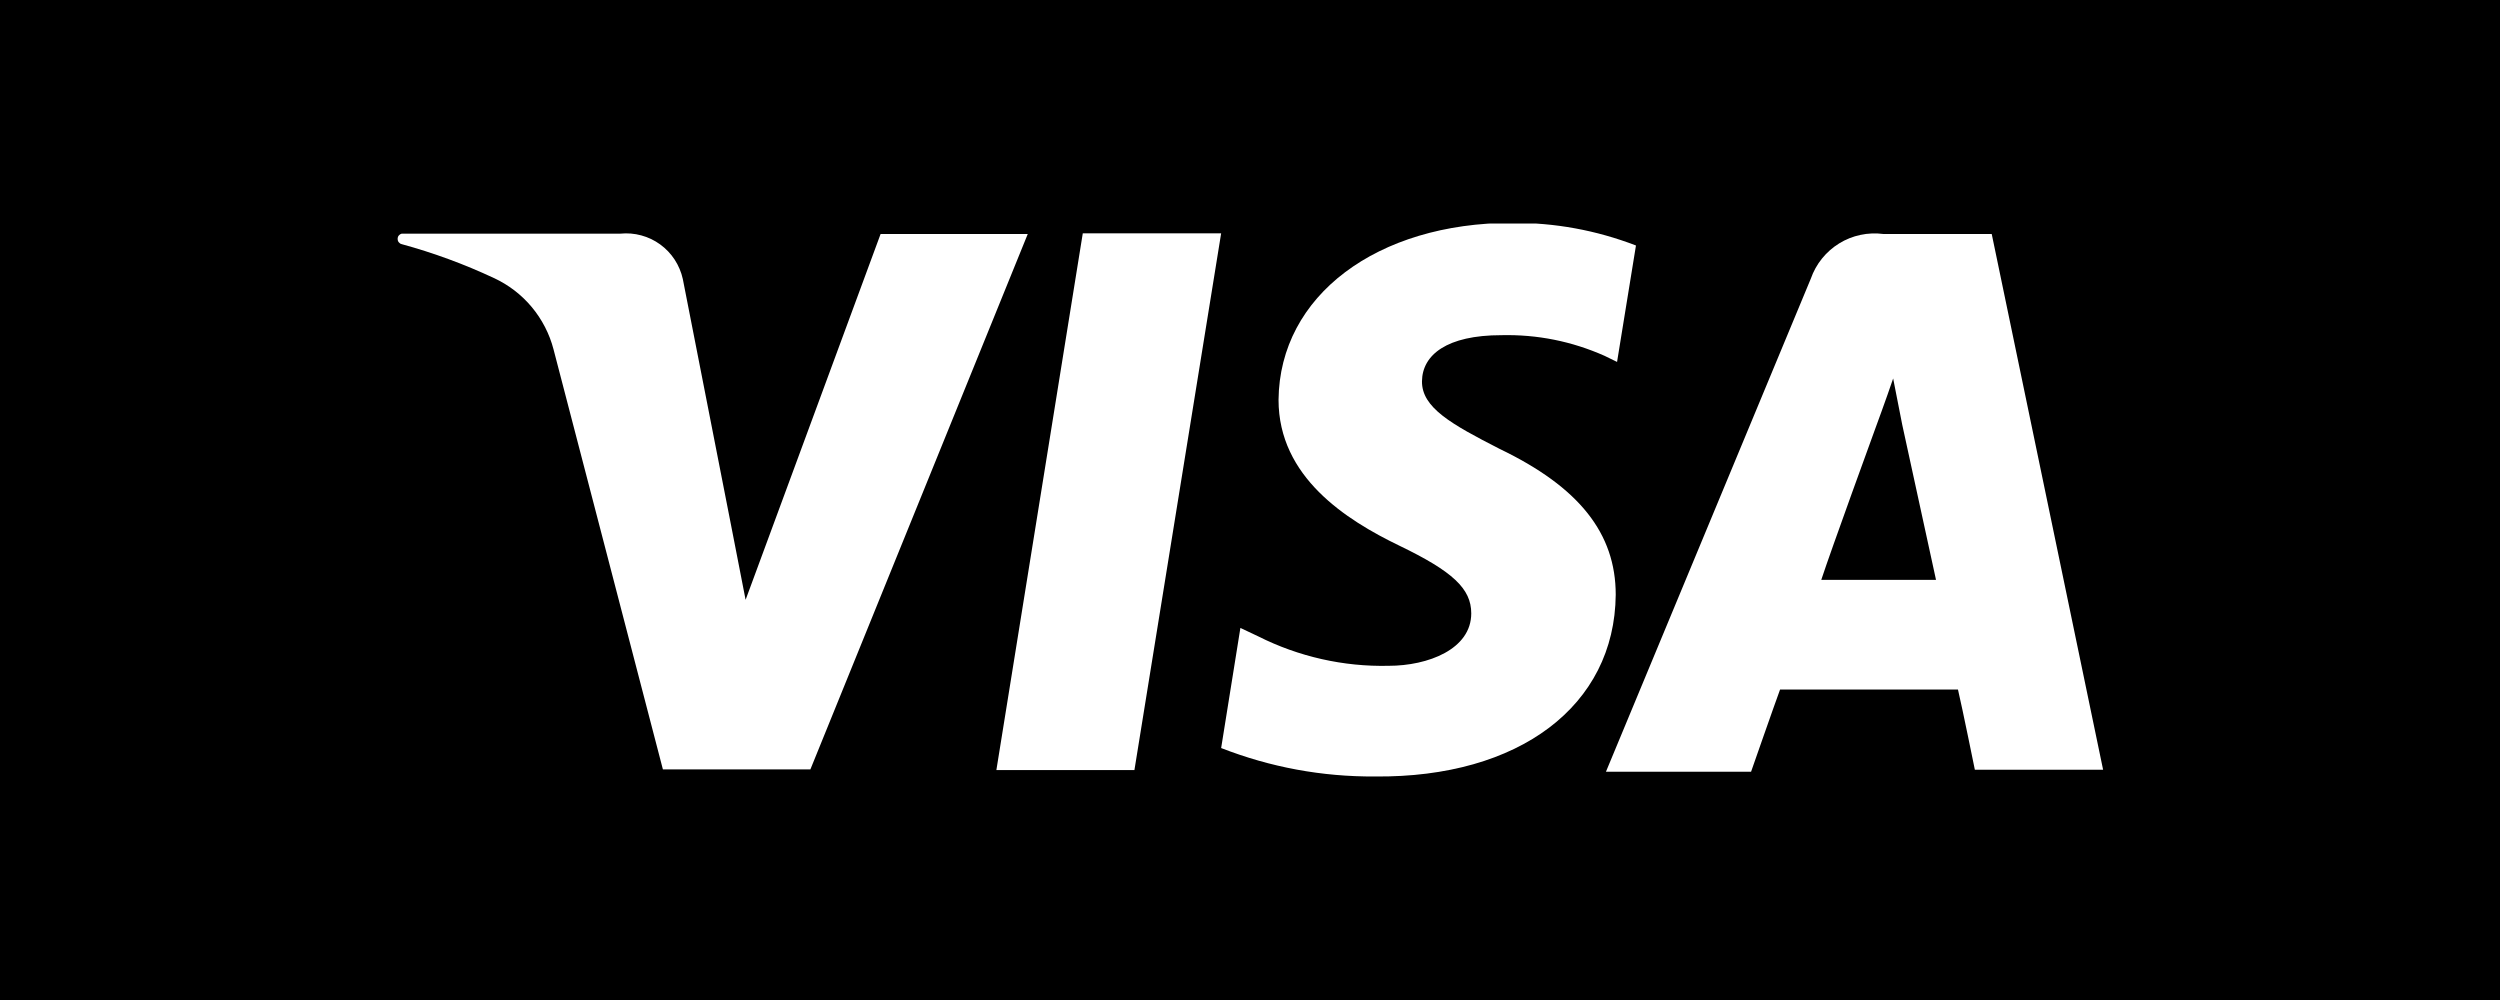 <svg xmlns="http://www.w3.org/2000/svg" width="375" viewBox="0 0 375 150" height="150" version="1.0"><defs><clipPath id="a"><path d="M 183 33.527 L 246 33.527 L 246 116.777 L 183 116.777 Z M 183 33.527"/></clipPath></defs><path fill="#FFF" d="M-37.5 -15H412.5V165H-37.5z"/><path fill="#FFF" d="M-37.5 -15H412.5V165H-37.5z"/><path d="M-37.5 -15H412.5V165H-37.5z"/><path fill="#FFF" d="M 183.172 34.996 L 162.418 34.996 L 149.457 115.508 L 170.164 115.508 Z M 183.172 34.996"/><path fill="#FFF" d="M 267.012 103.426 L 293.695 103.426 C 294.352 106.219 296.227 115.457 296.227 115.457 L 315.465 115.457 L 298.758 35.098 L 282.504 35.098 C 281.934 35.023 281.359 34.996 280.781 35.02 C 280.203 35.043 279.633 35.113 279.07 35.234 C 278.504 35.352 277.953 35.52 277.418 35.734 C 276.883 35.949 276.367 36.207 275.875 36.512 C 275.383 36.816 274.922 37.156 274.488 37.539 C 274.055 37.922 273.656 38.336 273.293 38.789 C 272.93 39.238 272.609 39.715 272.328 40.223 C 272.047 40.727 271.812 41.254 271.621 41.801 L 240.891 115.762 L 262.66 115.762 C 262.66 115.762 266.203 105.609 267.012 103.426 Z M 281.238 64.441 C 281.238 64.441 282.961 59.77 283.973 56.773 L 285.34 63.73 L 290.402 86.977 L 273.191 86.977 C 274.707 82.359 281.238 64.441 281.238 64.441 Z M 281.238 64.441"/><g clip-path="url(#a)"><path fill="#FFF" d="M 242.359 89.211 C 242.359 80.023 236.891 73.07 224.941 67.332 C 217.703 63.629 213.246 61.141 213.297 57.18 C 213.348 53.223 217.043 50.277 225.195 50.277 C 230.59 50.152 235.754 51.188 240.688 53.375 L 242.559 54.289 L 245.395 36.824 C 239.414 34.527 233.219 33.395 226.816 33.426 C 206.562 33.426 191.934 44.34 191.781 59.973 C 191.781 71.547 201.906 77.992 209.906 81.852 C 217.906 85.711 220.688 88.297 220.688 92.004 C 220.688 97.383 214.207 99.871 208.285 99.871 C 204.898 99.945 201.551 99.609 198.246 98.863 C 194.938 98.113 191.773 96.98 188.742 95.457 L 186.059 94.188 L 183.172 112.207 C 190.598 115.098 198.293 116.52 206.262 116.473 C 227.879 116.676 242.207 105.863 242.359 89.211 Z M 242.359 89.211"/></g><path fill="#FFF" d="M 99.434 115.406 L 121.559 115.406 L 154.164 35.098 L 132.09 35.098 L 111.84 89.973 L 109.664 78.805 L 102.422 41.852 C 102.309 41.332 102.148 40.832 101.941 40.344 C 101.738 39.855 101.488 39.391 101.199 38.945 C 100.91 38.504 100.582 38.09 100.219 37.707 C 99.852 37.324 99.457 36.977 99.027 36.664 C 98.602 36.355 98.148 36.086 97.672 35.855 C 97.195 35.629 96.699 35.445 96.191 35.309 C 95.68 35.168 95.16 35.078 94.637 35.035 C 94.109 34.992 93.582 34.996 93.055 35.047 L 60.25 35.047 C 60.07 35.094 59.926 35.191 59.809 35.336 C 59.695 35.484 59.641 35.648 59.641 35.836 C 59.641 36.02 59.695 36.188 59.809 36.332 C 59.926 36.48 60.07 36.578 60.25 36.621 C 65 37.918 69.609 39.609 74.07 41.699 C 75.168 42.203 76.191 42.824 77.152 43.555 C 78.109 44.289 78.977 45.117 79.75 46.043 C 80.527 46.973 81.191 47.973 81.742 49.043 C 82.297 50.117 82.727 51.238 83.031 52.41 Z M 99.434 115.406"/></svg>